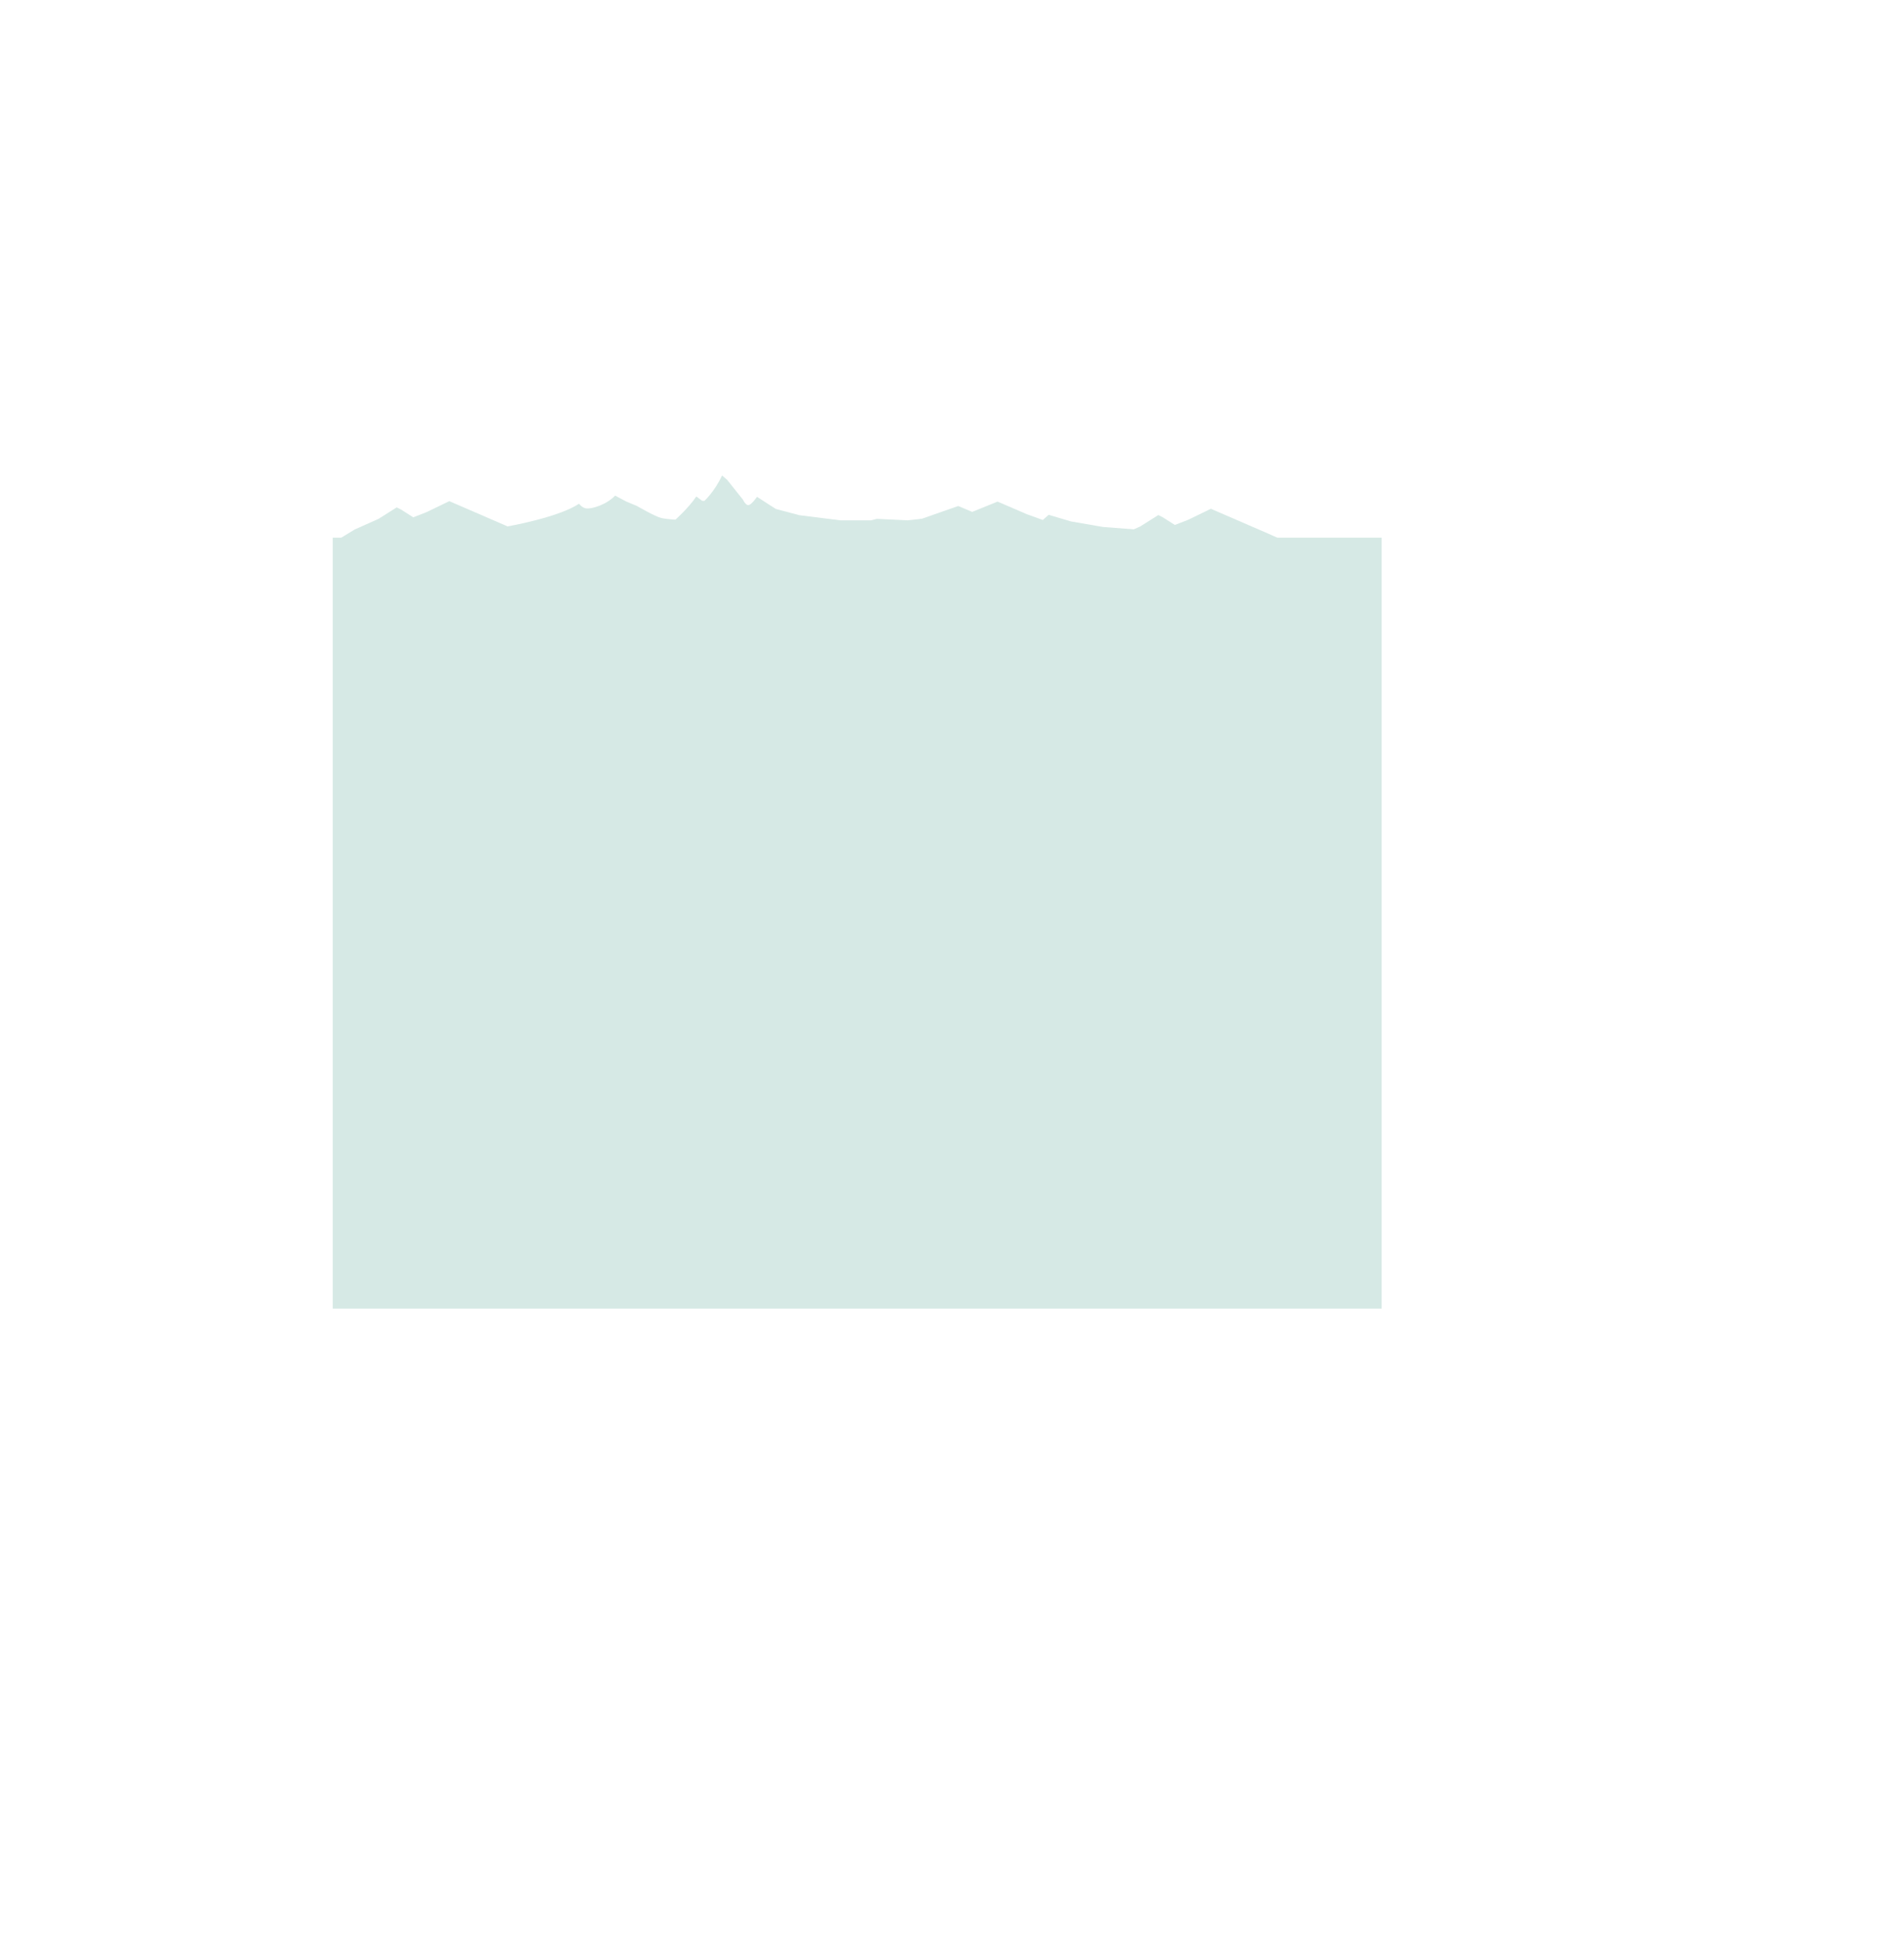 <?xml version="1.0" encoding="UTF-8" standalone="no"?>
<svg width="3000px" height="3058px" viewBox="0 0 3000 3058" version="1.1" xmlns="http://www.w3.org/2000/svg" xmlns:xlink="http://www.w3.org/1999/xlink">
    <!-- Generator: Sketch 3.6.1 (26313) - http://www.bohemiancoding.com/sketch -->
    <title>hills</title>
    <desc>Created with Sketch.</desc>
    <defs>
        <path id="path-1" d="M0,1312.691 L1653.34,1312.691 L1653.34,0.001 L0,0.001 L0,1312.691 Z"></path>
    </defs>
    <g id="Page-1" stroke="none" stroke-width="1" fill="none" fill-rule="evenodd">
        <g id="site" transform="translate(0, -600)">
            <g id="art" transform="translate(-670, -948)">
                <g id="Hills" transform="translate(670, 1548)">
                    <g transform="translate(524, 749)">
                        <path d="M932.915,67.78 L905.685,70.676 L857.6,68.36 L848.33,70.676 L800.244,70.676 L735.358,62.566 L698.28,52.718 L668.734,33.601 C668.734,33.601 661.781,44.028 656.567,46.346 C651.353,48.663 646.718,38.235 646.718,38.235 L621.806,6.953 L613.695,0.001 C601.529,26.07 585.887,39.973 585.887,39.973 L582.411,39.973 L573.142,33.021 C560.975,51.559 537.222,72.415 537.222,72.415 L543.594,102.539 L936.39,100.221 L932.915,67.78 L932.915,67.78 Z" id="Fill-1" fill="#D6E9E5"></path>
                        <path d="M896.557,79.389 L985.776,48.106 L1007.79,57.375 L1047.765,41.155 L1093.534,60.852 L1119.025,70.12 L1128.294,62.01 L1163.634,72.437 L1214.037,81.127 L1266.758,85.182 L1267.337,111.251 L812.552,100.244 L896.557,79.389 Z" id="Fill-3" fill="#D6E9E5"></path>
                        <path d="M274.879,80.387 C274.879,80.387 355.408,66.484 388.431,44.47 C388.431,44.47 393.065,51.422 400.597,52.001 C408.128,52.58 430.723,46.788 445.206,31.726 L462.586,40.995 L479.388,47.946 C479.388,47.946 508.577,64.982 518.204,67.063 C539.64,71.697 597.574,71.119 597.574,71.119 L597.574,98.925 L269.665,101.243 L274.879,80.387 Z" id="Fill-5" fill="#D6E9E5"></path>
                        <path d="M1211.25,111.572 L1235.004,97.089 L1272.661,80.289 L1301.048,62.33 L1308.001,65.807 L1327.119,77.972 L1347.976,69.862 L1383.895,52.482 L1474.852,91.876 L1521.2,112.73 L1211.25,111.572 Z" id="Fill-7" fill="#D6E9E5"></path>
                        <path d="M11.231,99.526 L34.985,85.044 L72.642,68.244 L101.03,50.285 L107.982,53.761 L127.1,65.927 L147.957,57.816 L183.876,40.436 L274.834,79.829 L321.181,100.685 L11.231,99.526 Z" id="Fill-9" fill="#D6E9E5"></path>
                        <mask id="mask-2" fill="white">
                            <use xlink:href="#path-1"></use>
                        </mask>
                        <g id="Clip-12"></g>
                        <path d="M0,1312.691 L1653.34,1312.691 L1653.34,97.959 L0,97.959 L0,1312.691 Z" id="Fill-11" fill="#D6E9E5" mask="url(#mask-2)"></path>
                    </g>
                </g>
            </g>
        </g>
    </g>
</svg>